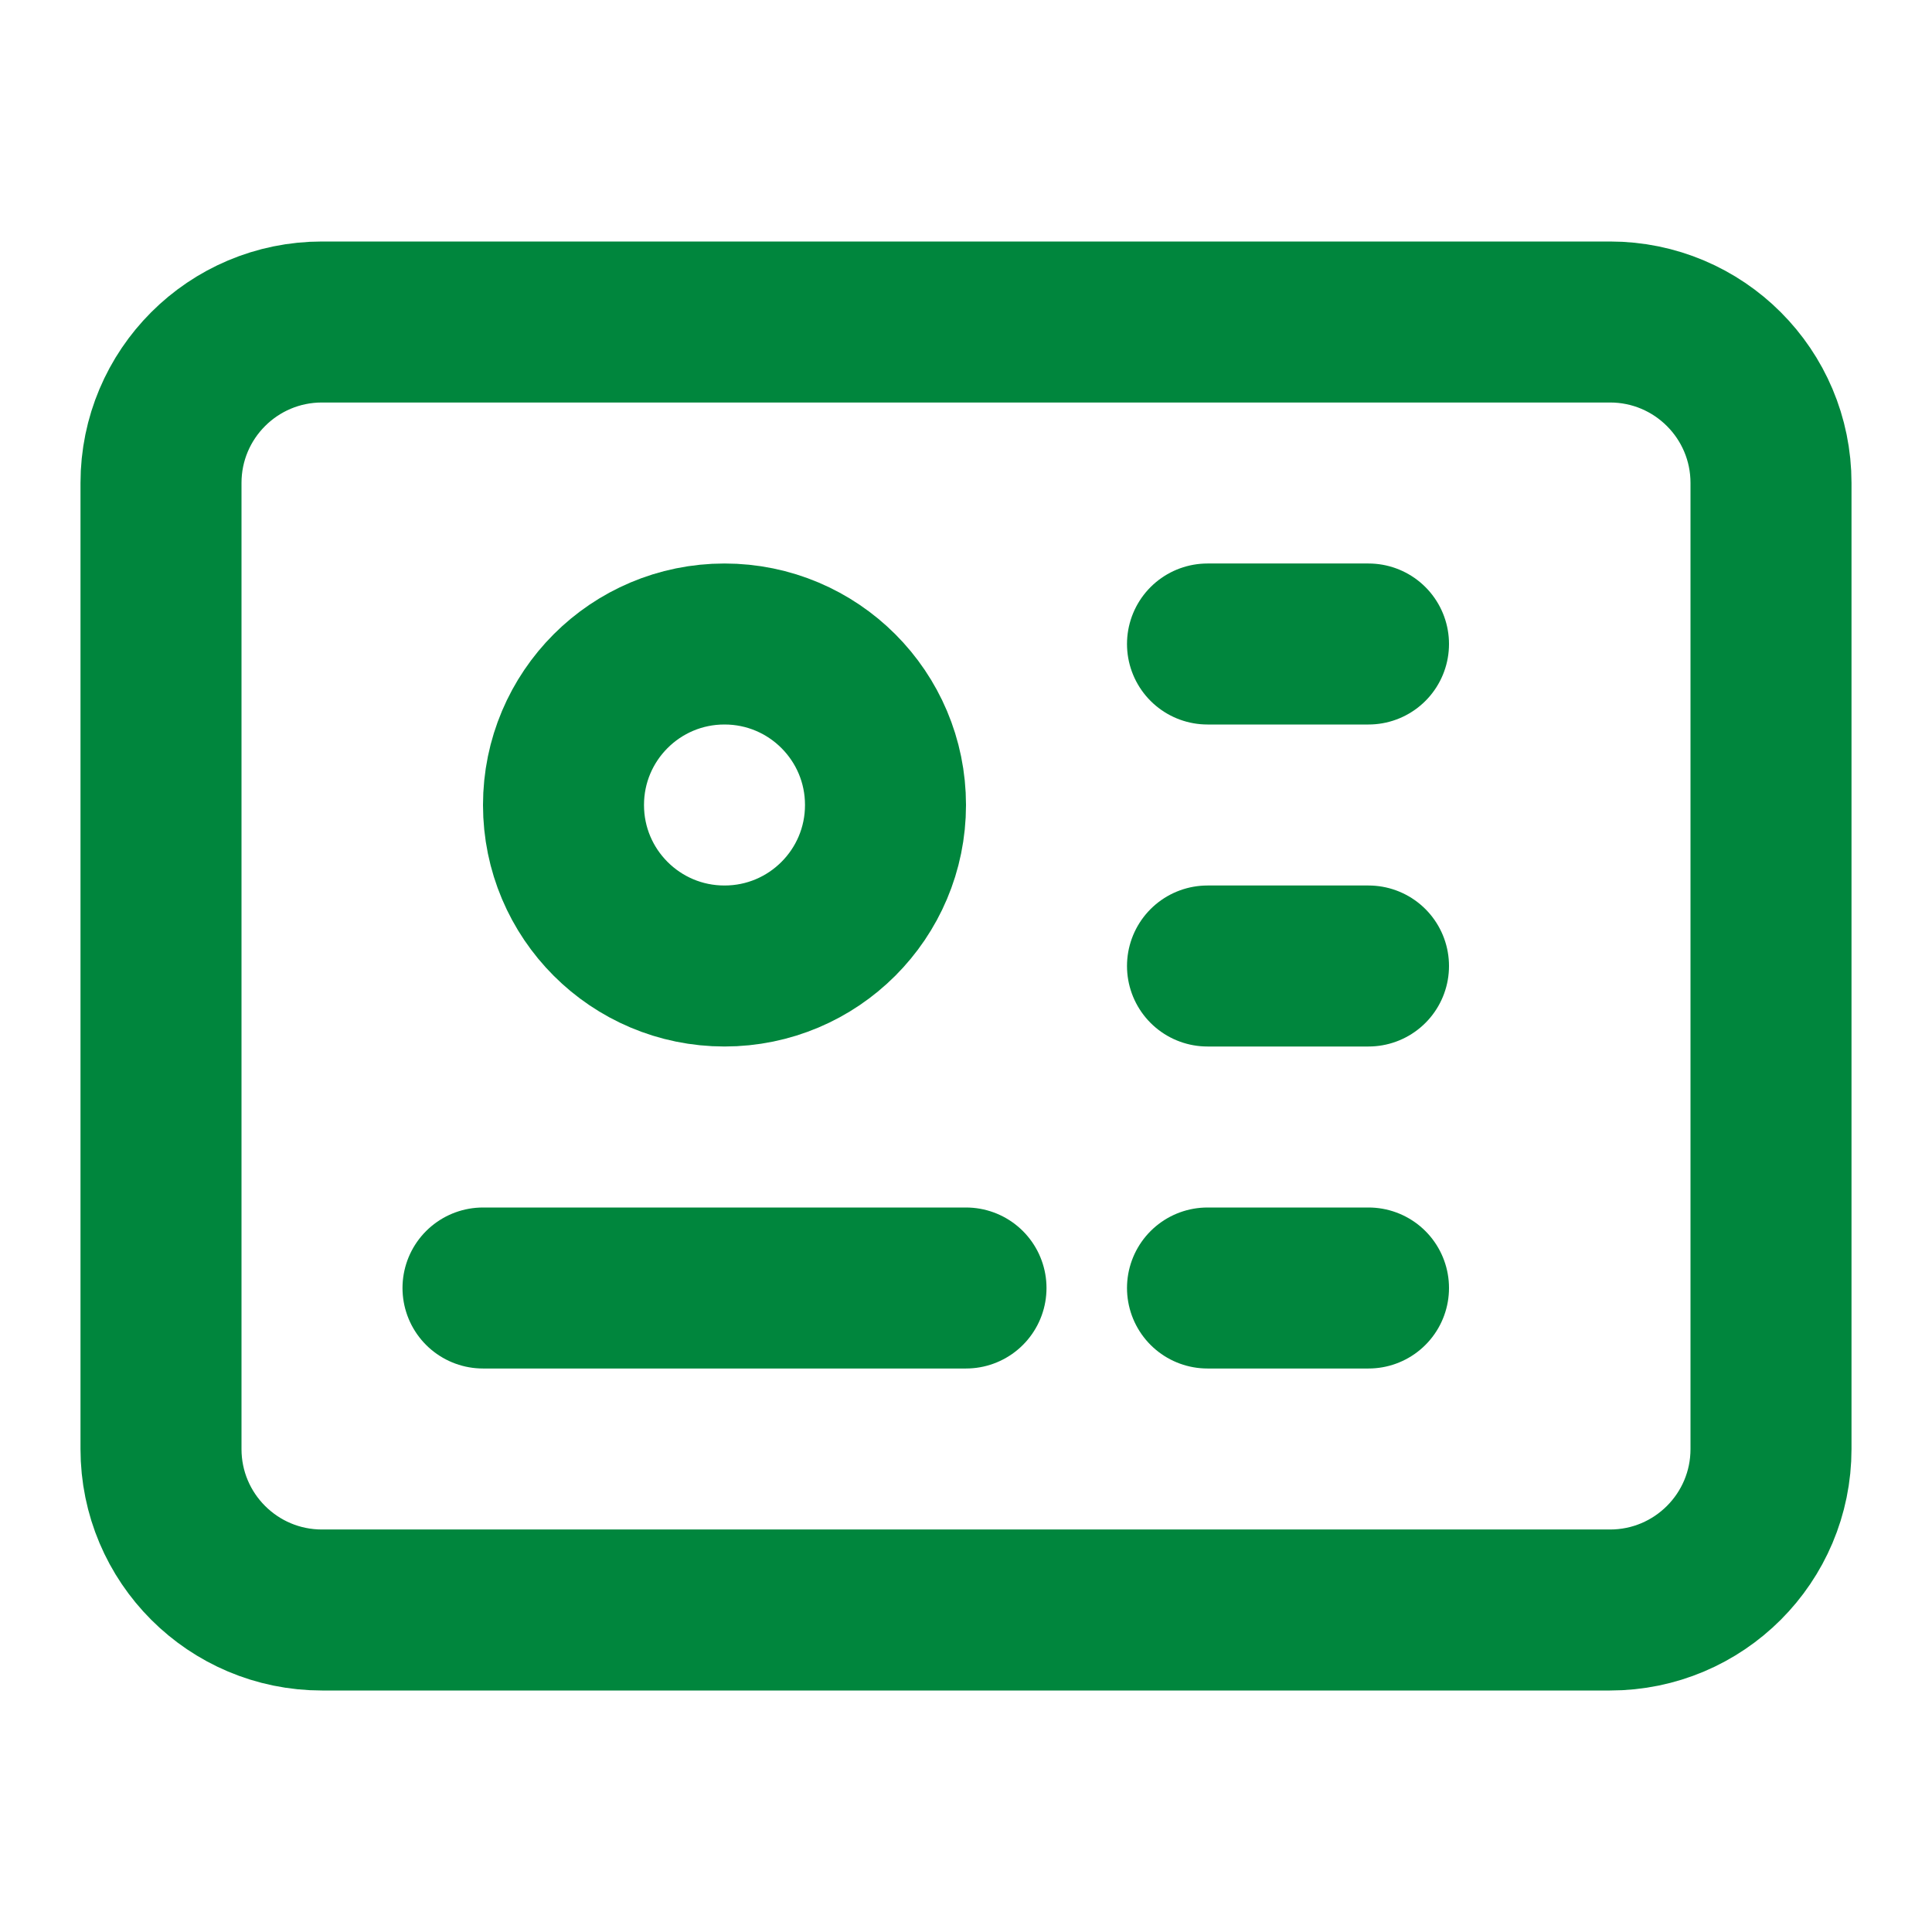 <svg width="24" height="24" viewBox="0 0 24 24" fill="none" xmlns="http://www.w3.org/2000/svg">
    <path d="M4 4H20C21.105 4 22 4.895 22 6V18C22 19.105 21.105 20 20 20H4C2.895 20 2 19.105 2 18V6C2 4.895 2.895 4 4 4Z" stroke="#00863D" stroke-width="2" stroke-linecap="round" stroke-linejoin="round"/>
    <path d="M9 12C10.105 12 11 11.105 11 10C11 8.895 10.105 8 9 8C7.895 8 7 8.895 7 10C7 11.105 7.895 12 9 12Z" stroke="#00863D" stroke-width="2" stroke-linecap="round" stroke-linejoin="round"/>
    <path d="M15 8H17M15 12H17M6 16H12M15 16H17" stroke="#00863D" stroke-width="2" stroke-linecap="round" stroke-linejoin="round"/>
</svg>
